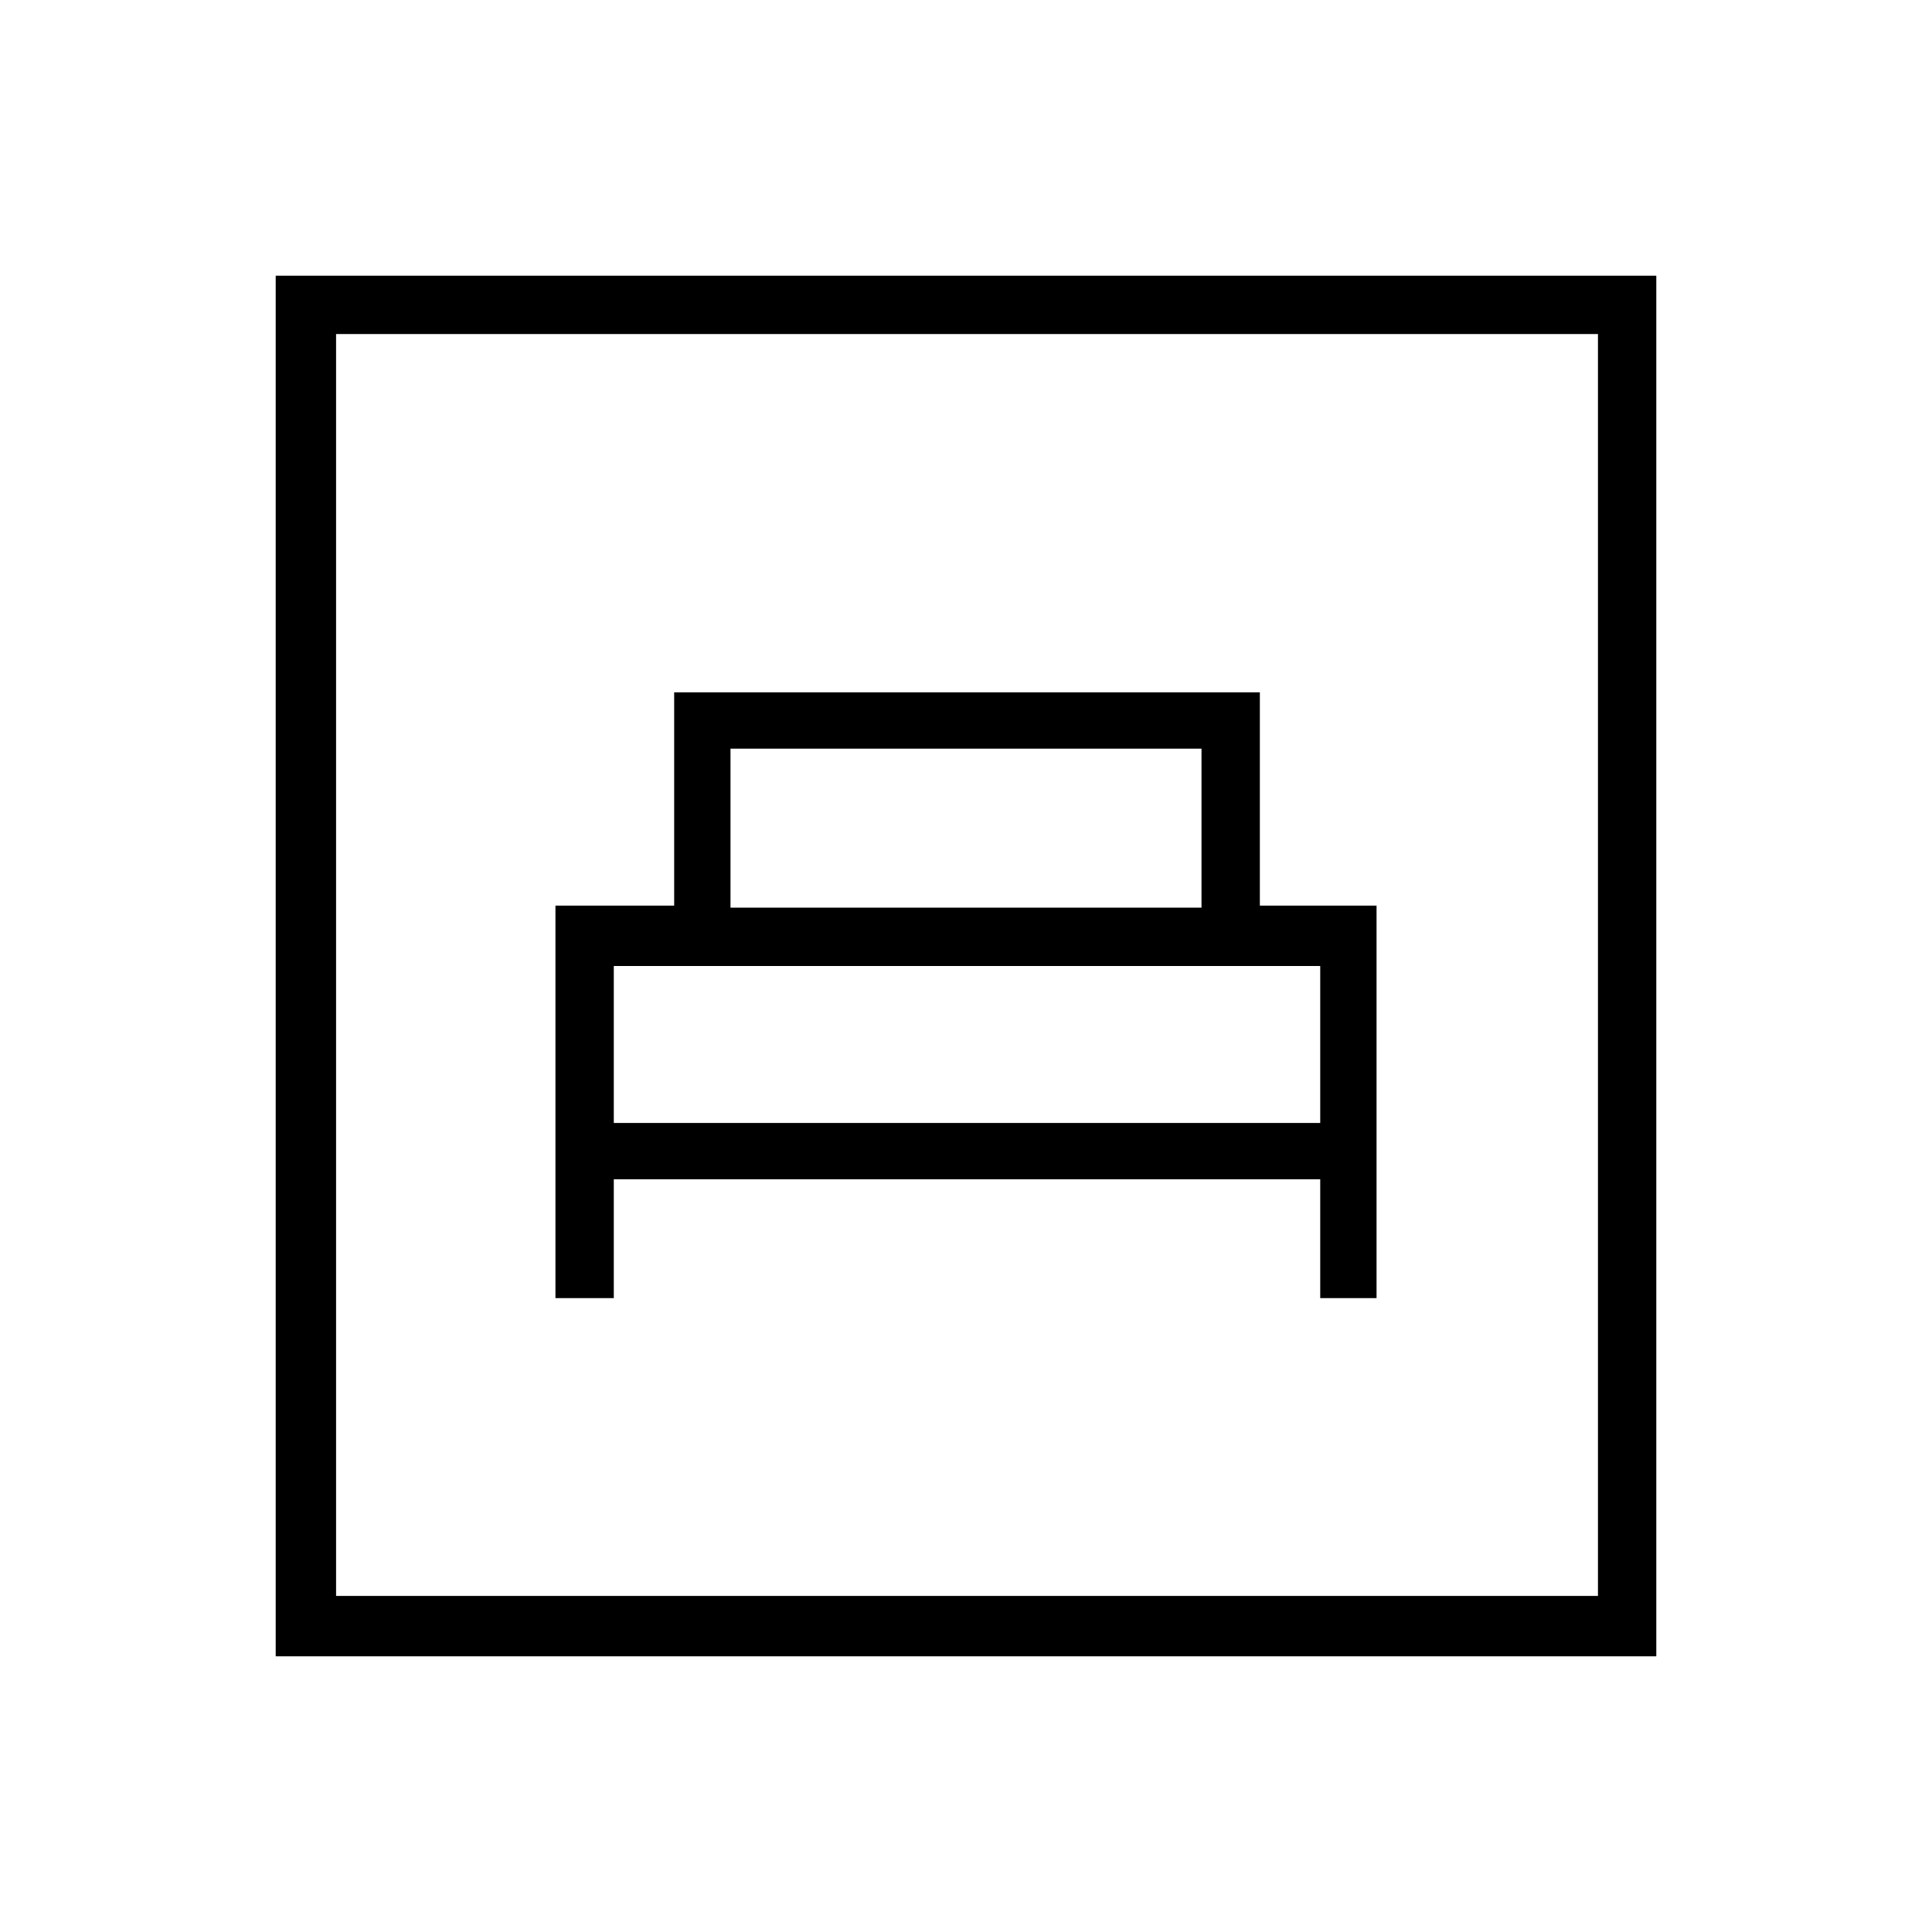 <svg xmlns="http://www.w3.org/2000/svg" height="20" width="20"><path d="M5.75 13.438H6.354V12.208H13.667V13.438H14.25V9.375H13.042V7.167H6.979V9.375H5.75ZM7.562 9.396V7.75H12.438V9.396ZM6.354 11.625V10H13.667V11.625ZM2.854 17.146V2.854H17.146V17.146ZM3.479 16.521H16.542V3.458H3.479ZM3.479 16.521V3.458V16.521Z"/></svg>